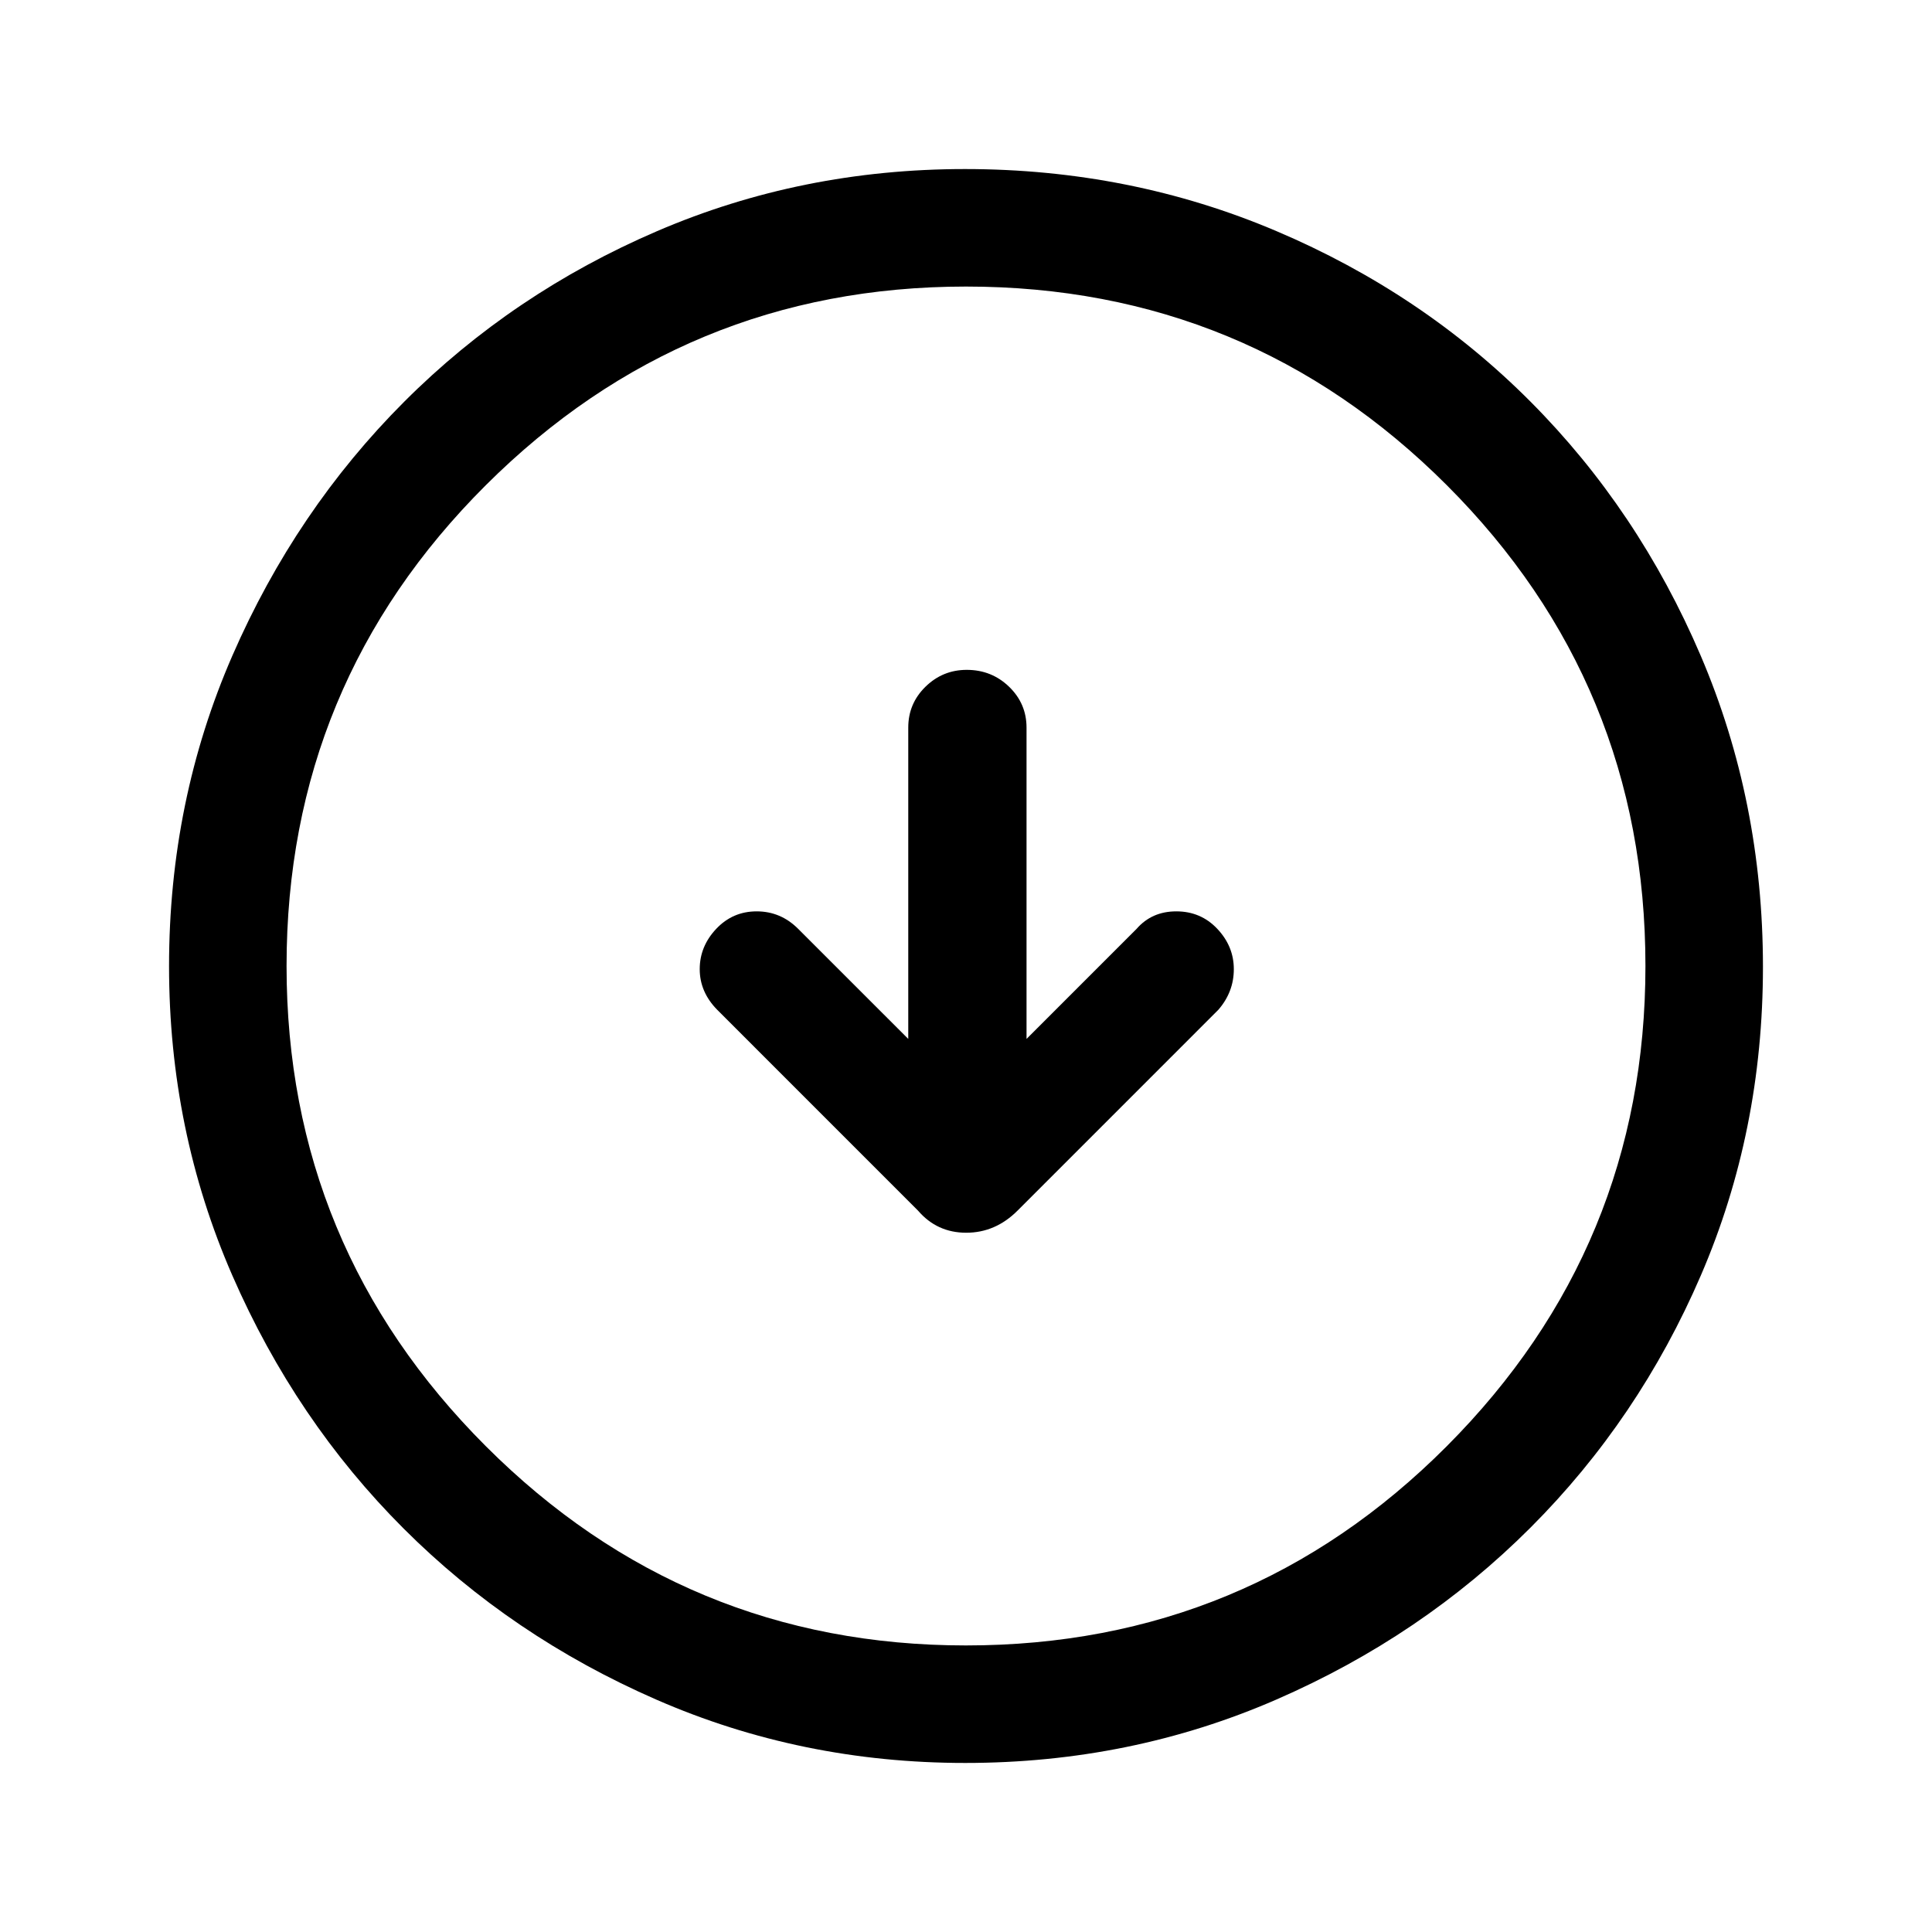 <svg xmlns="http://www.w3.org/2000/svg" height="48" viewBox="0 -960 960 960" width="48"><path d="m451.31-443.77-54.7-54.69q-8.69-8.69-20.61-8.69t-20.11 8.69q-8.2 8.69-8.2 20.03 0 11.35 8.7 20.2l99.76 99.77q9.44 11 23.96 11 14.53 0 25.51-11l99.76-99.77q7.7-8.85 7.7-20.2 0-11.34-8.2-20.03-8.19-8.69-20.37-8.69-12.18 0-19.74 8.69l-54.69 54.69v-154.69q0-11.93-8.68-20.31-8.67-8.38-21.03-8.38-11.93 0-20.5 8.38-8.56 8.38-8.56 20.31v154.69ZM479.61-84q-81.4 0-153.42-31.44-72.02-31.44-125.65-85.05-53.63-53.61-85.09-125.73Q84-398.33 84-479.93q0-82.11 31.5-154.36 31.5-72.24 85.4-126.15 53.89-53.9 125.65-84.73Q398.3-876 479.49-876q82.17 0 154.72 30.82 72.55 30.81 126.24 84.71 53.68 53.89 84.62 126.27Q876-561.82 876-479.53q0 81.68-30.82 153.2-30.81 71.51-84.69 125.41-53.89 53.89-126.25 85.41Q561.88-84 479.61-84Zm.39-58.39q140.2 0 238.91-99.01 98.7-99.01 98.7-238.6 0-140.2-98.7-238.91-98.71-98.7-238.91-98.7-139.59 0-238.6 98.7Q142.39-620.2 142.39-480q0 139.59 99.01 238.6 99.01 99.01 238.6 99.01ZM480-480Z"/></svg>